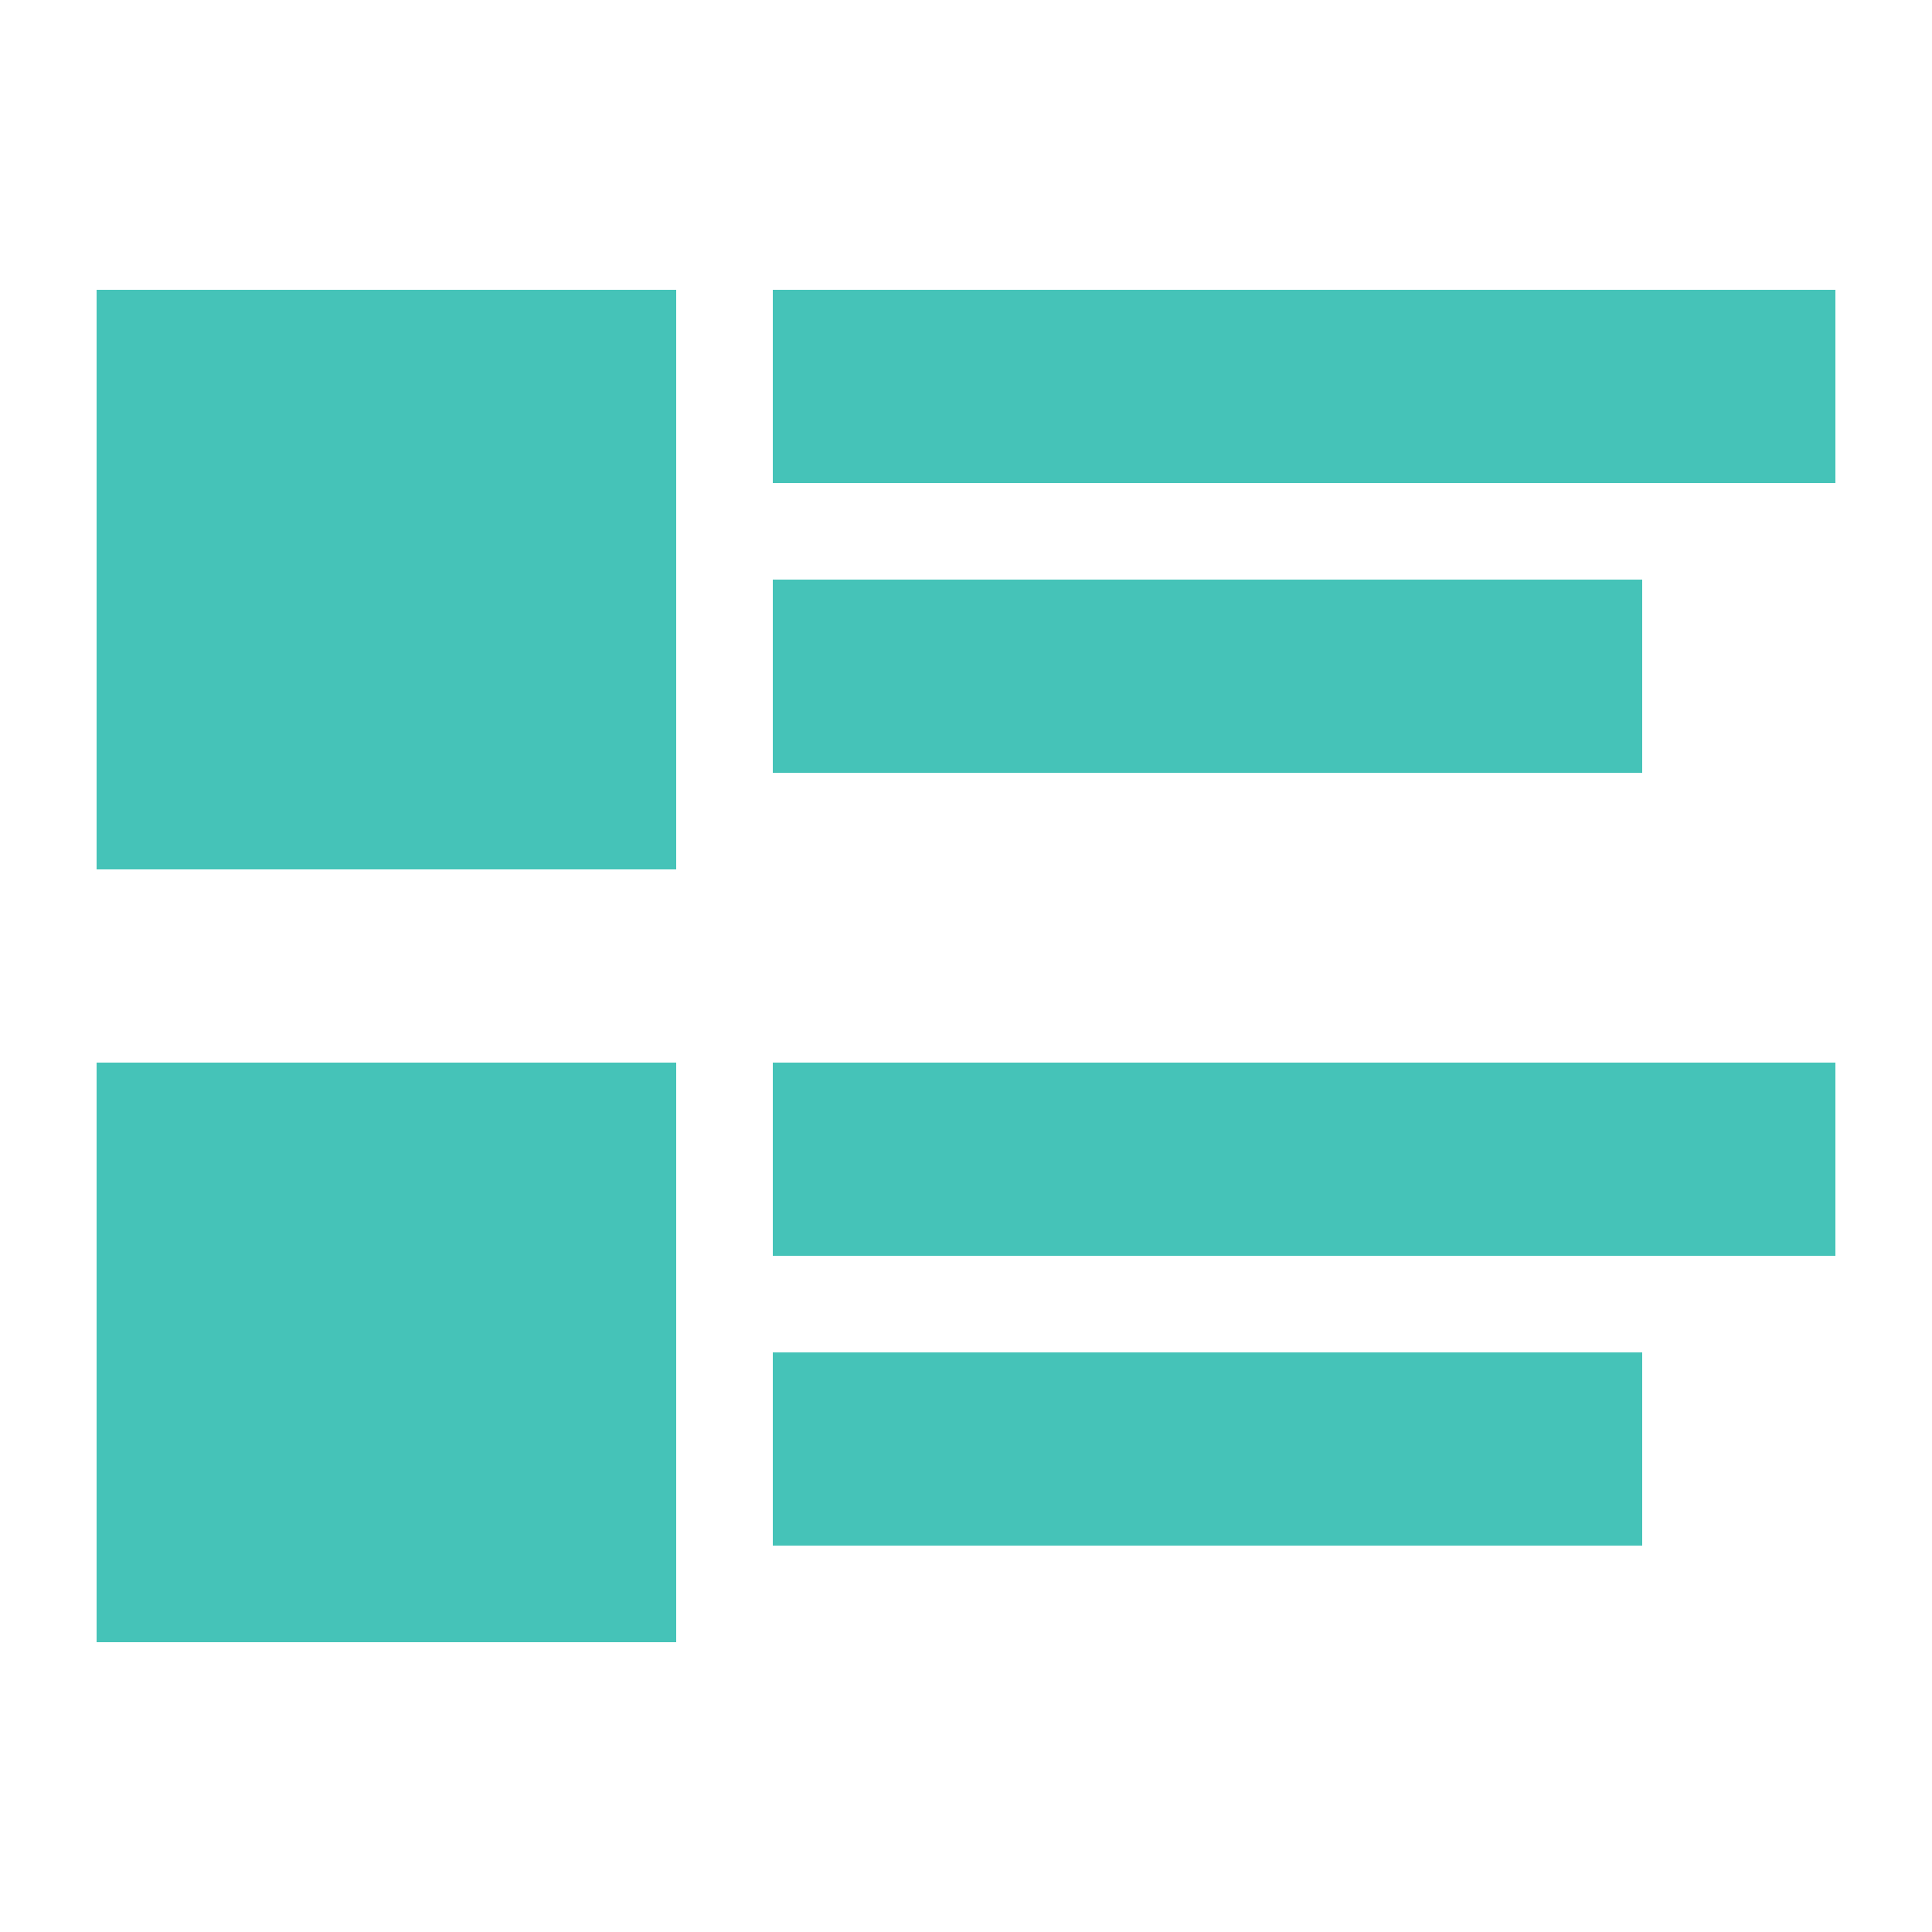 <?xml version="1.0" encoding="UTF-8"?>
<svg xmlns="http://www.w3.org/2000/svg" width="20" height="20" viewBox="0 0 20 20">
	<title>
		view details
	</title><g fill="#45C3B8">
	<path d="M8 6h9v2H8zm0-3h11v2H8zM1 3h6v6H1zm7 11h9v2H8zm0-3h11v2H8zm-7 0h6v6H1z"/>
</g></svg>
